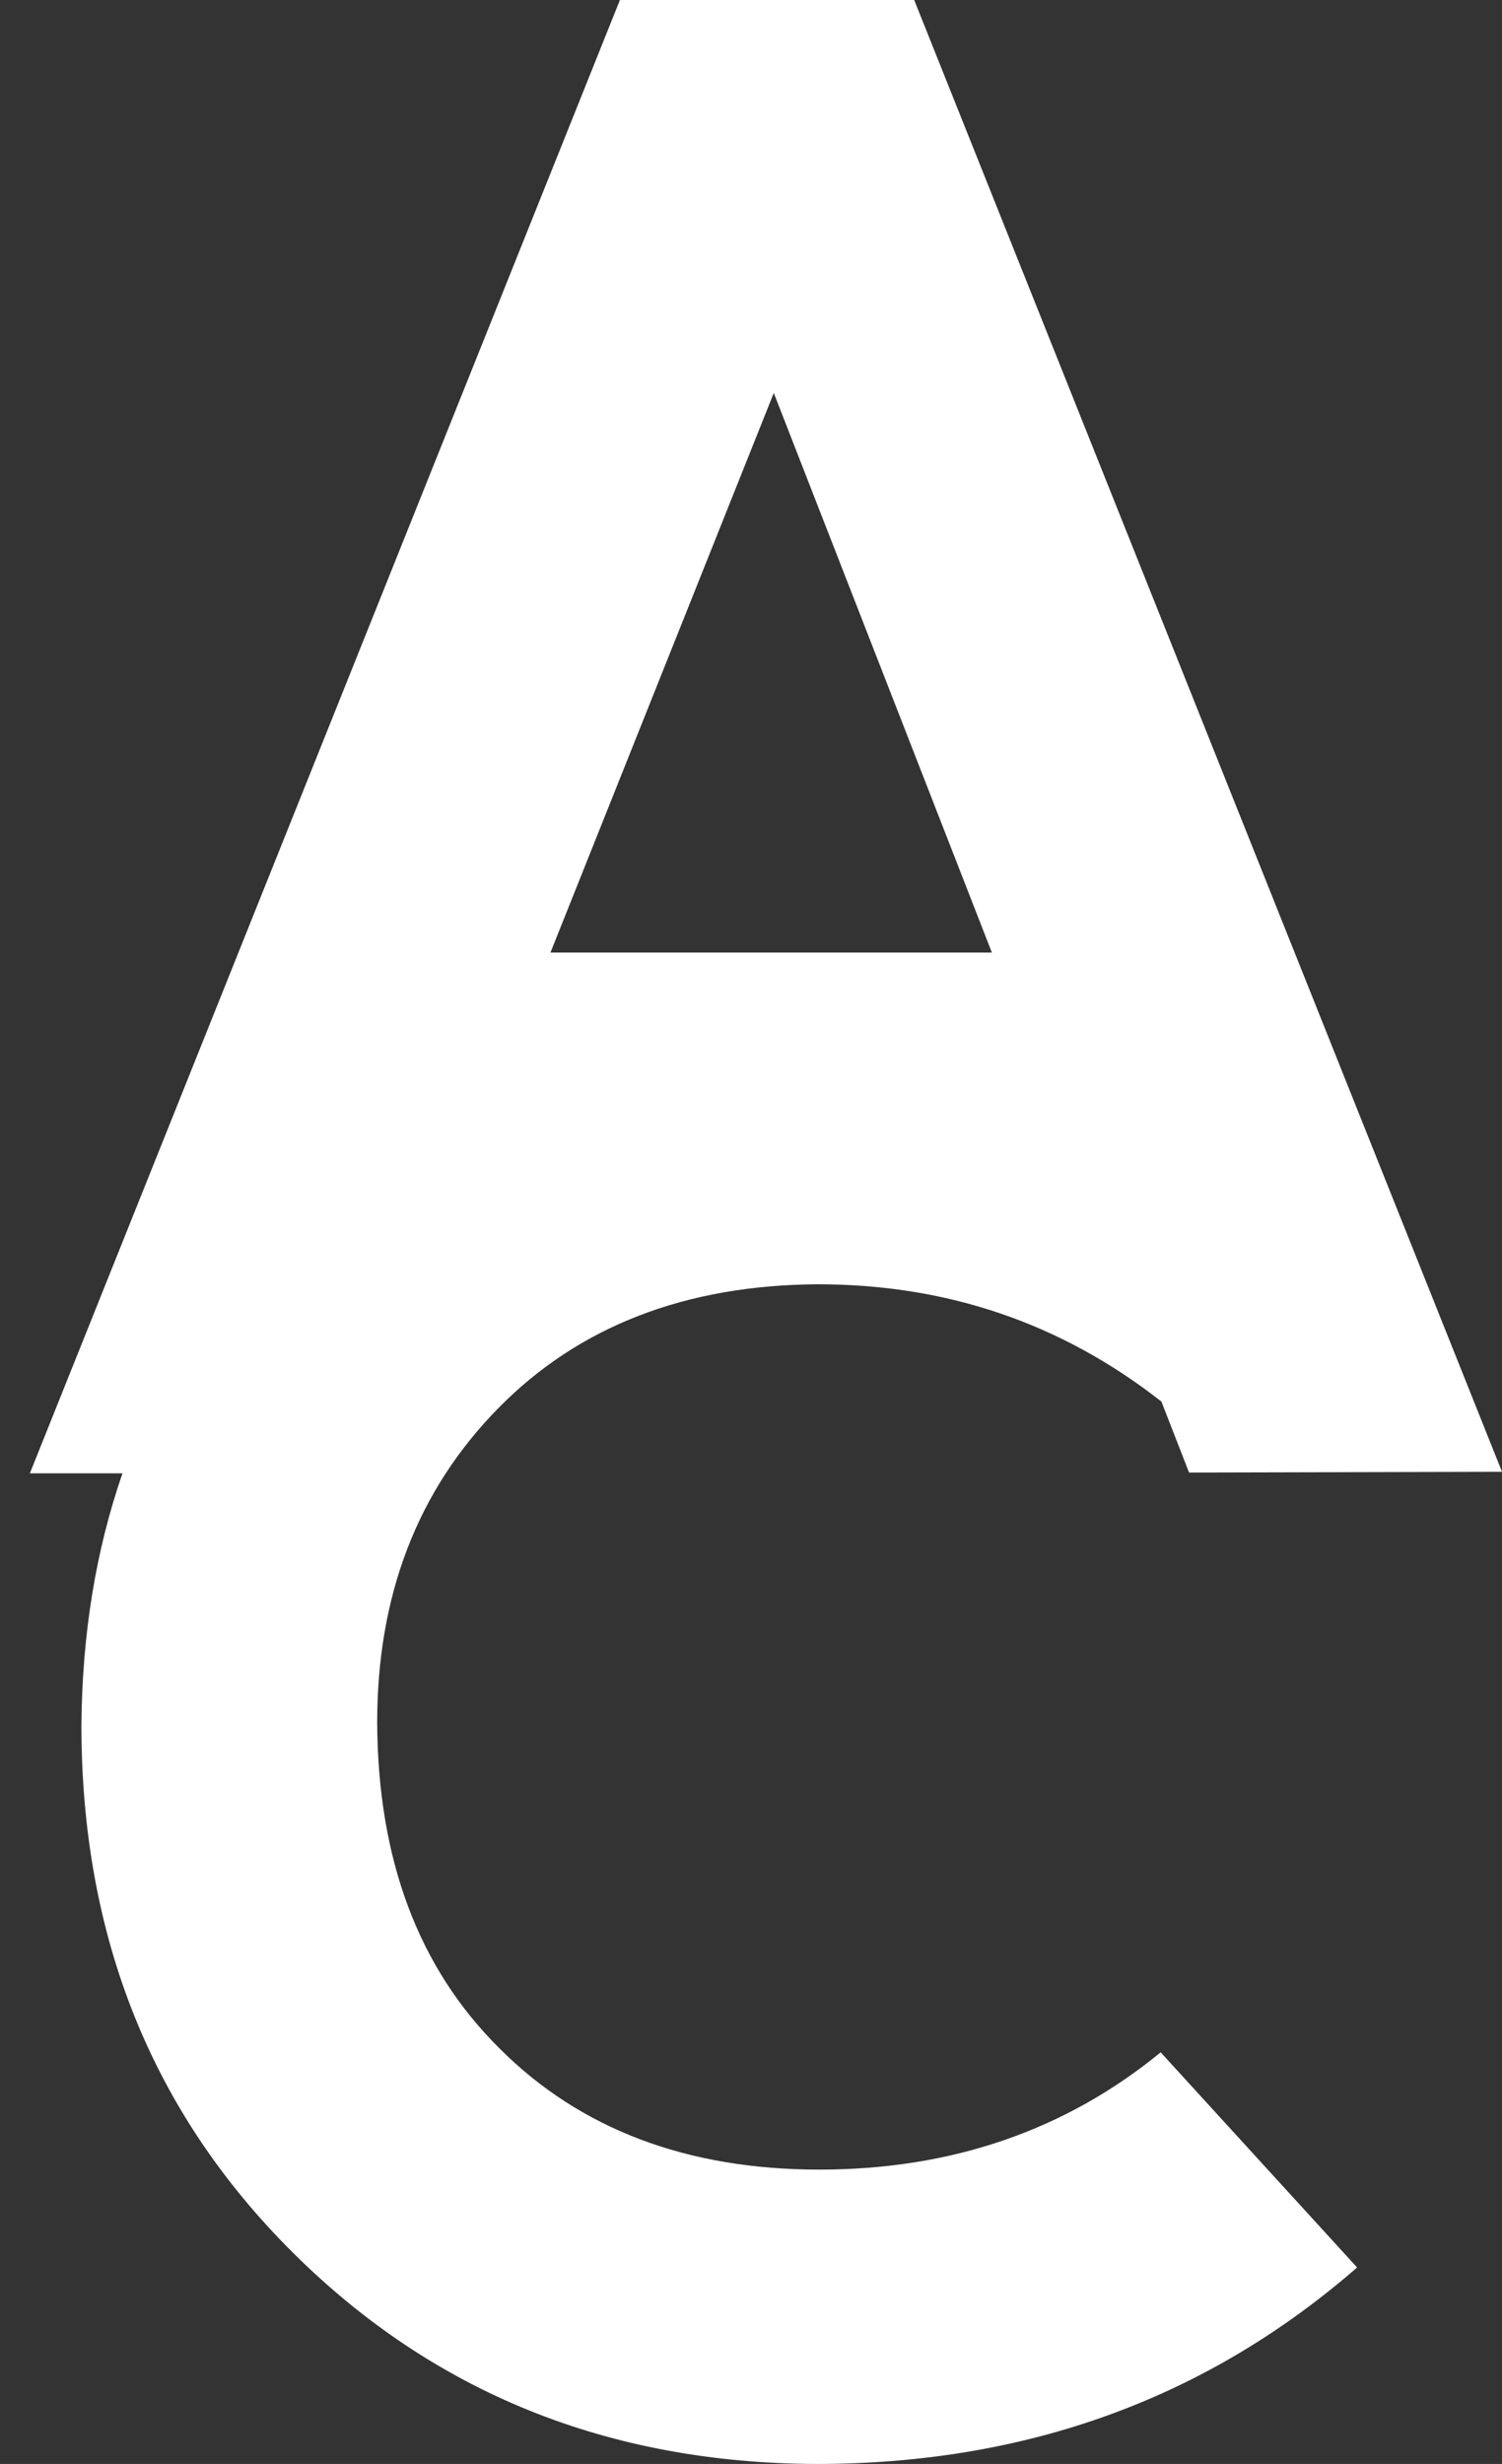<?xml version="1.0" encoding="utf-8"?>
<!-- Generator: Adobe Illustrator 21.0.2, SVG Export Plug-In . SVG Version: 6.00 Build 0)  -->
<svg version="1.1" id="Layer_1" xmlns="http://www.w3.org/2000/svg" xmlns:xlink="http://www.w3.org/1999/xlink" x="0px" y="0px"
	 viewBox="0 0 201.1 329.8" style="enable-background:new 0 0 201.1 329.8;" xml:space="preserve">
<rect x="0" y="0" width="201.1" height="329.8" fill="#333333" stroke="none"/>
<style type="text/css">
	.st0{fill:#FFFFFF;}
</style>
<path class="st0" d="M109.7,290.4c-17.7,0-32-5.4-42.8-16.2c-10.9-10.8-16.3-25.3-16.4-43.6c0-17.1,5.4-31.1,16.2-42.1
	s25.1-16.5,42.8-16.6c17.3,0,32.6,5.2,46,15.7l3.7,9.5l41.9-0.1L122.4,0H83L4,197.2h12.4c-3.6,10.4-5.4,21.6-5.5,33.7
	c0,28.3,9.4,51.8,28.3,70.6s42.3,28.2,70.1,28.3c28.2,0,52.3-8.8,72.4-26.3l-26.3-28.8C142.6,285.2,127.3,290.4,109.7,290.4z
	 M103.6,52.6l29.2,74.9H73.7L103.6,52.6z"/>
</svg>

